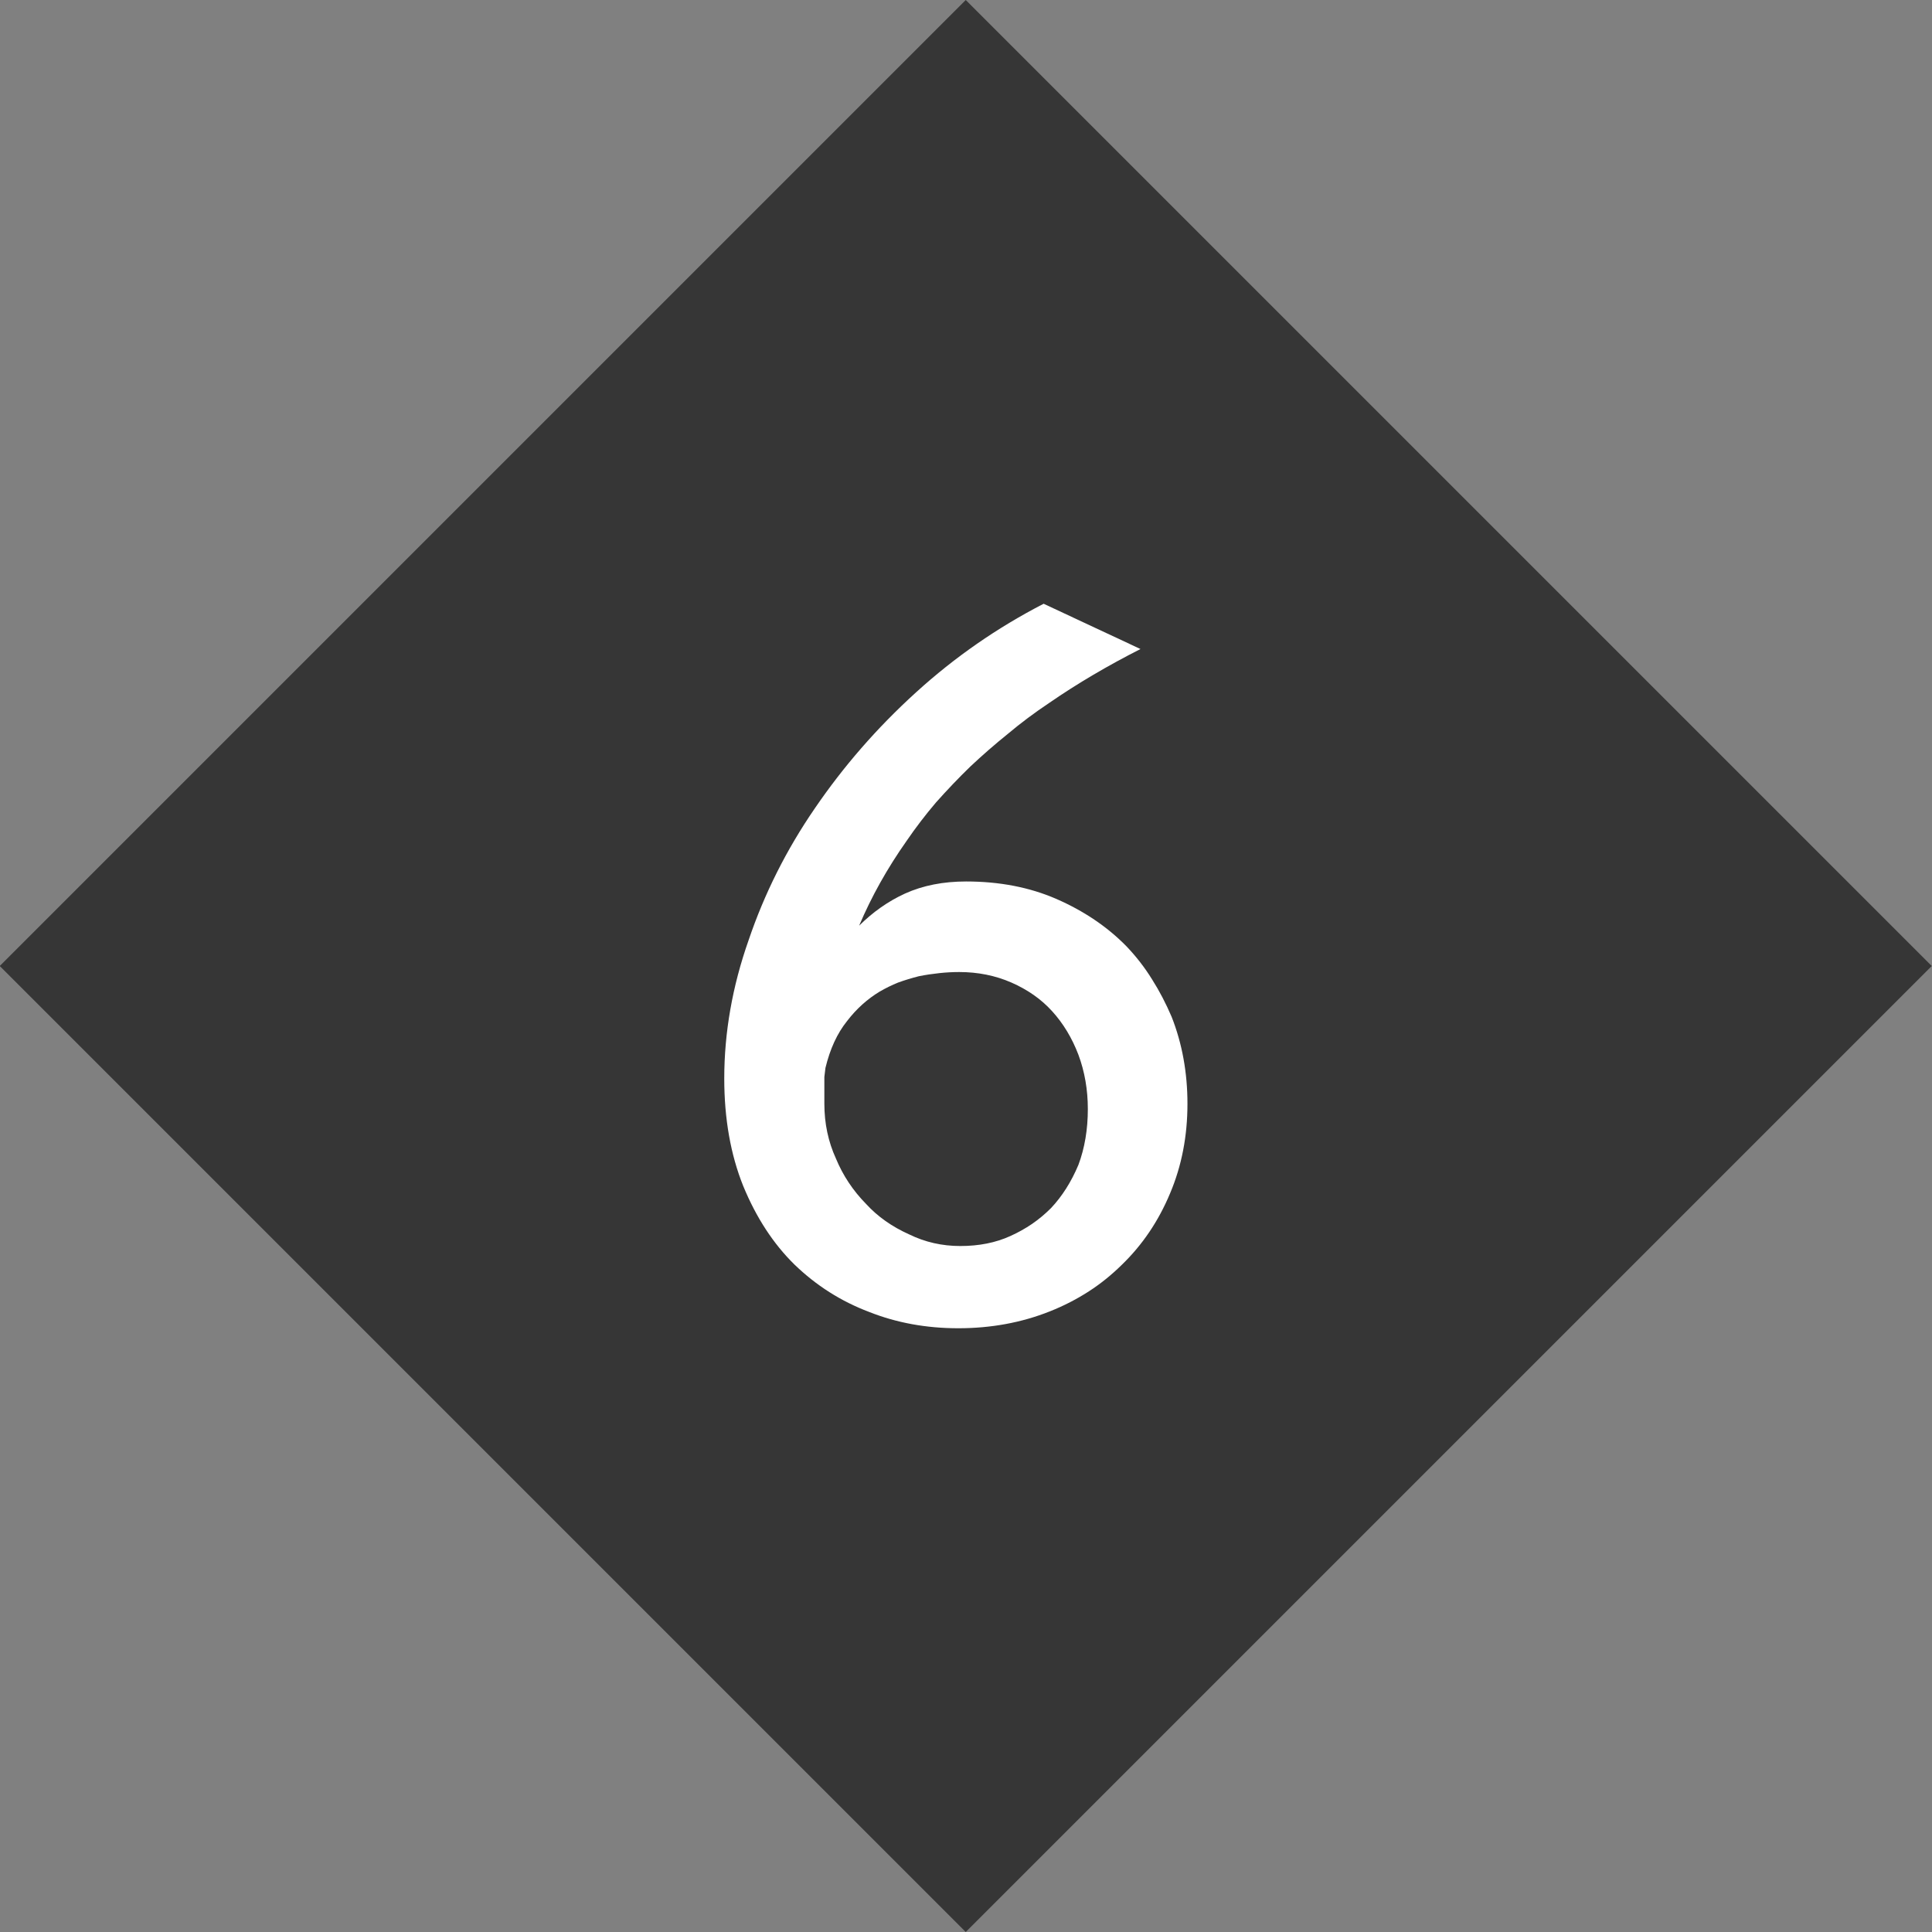 <svg width="16" height="16" viewBox="0 0 16 16" fill="none" xmlns="http://www.w3.org/2000/svg">
<rect x="0" y="0" width="16" height="16" fill="#808080" stroke="none"/>
<g clip-path="url(#clip0_2131_4549)">
<path fill-rule="evenodd" clip-rule="evenodd" d="M7.998 0L-0.002 8L7.998 16L15.998 8L7.998 0Z" fill="#363636"/>
<path d="M9.834 9.141C9.834 9.409 9.786 9.656 9.69 9.883C9.594 10.113 9.461 10.309 9.293 10.472C9.208 10.556 9.117 10.63 9.018 10.694C8.919 10.758 8.811 10.814 8.695 10.86C8.459 10.954 8.206 11 7.936 11C7.671 11 7.425 10.955 7.198 10.865C6.965 10.777 6.759 10.646 6.579 10.472C6.404 10.3 6.263 10.084 6.155 9.822C6.051 9.563 5.998 9.266 5.998 8.932C5.998 8.551 6.065 8.169 6.199 7.788C6.33 7.401 6.513 7.036 6.749 6.693C6.868 6.519 6.996 6.353 7.133 6.196C7.272 6.036 7.424 5.881 7.587 5.733C7.907 5.442 8.259 5.198 8.643 5L9.445 5.375C9.175 5.512 8.923 5.66 8.691 5.82C8.568 5.902 8.453 5.988 8.346 6.078C8.238 6.165 8.135 6.255 8.036 6.348C7.937 6.444 7.843 6.543 7.752 6.645C7.665 6.747 7.584 6.853 7.508 6.964C7.348 7.191 7.217 7.425 7.115 7.666C7.229 7.553 7.355 7.464 7.495 7.4C7.643 7.333 7.812 7.3 8.001 7.3C8.277 7.3 8.526 7.348 8.747 7.444C8.974 7.543 9.168 7.673 9.328 7.836C9.409 7.921 9.48 8.012 9.541 8.111C9.602 8.207 9.656 8.311 9.703 8.421C9.79 8.642 9.834 8.882 9.834 9.141ZM9.009 9.185C9.009 9.025 8.983 8.875 8.931 8.735C8.878 8.596 8.805 8.475 8.712 8.373C8.622 8.274 8.51 8.196 8.376 8.137C8.243 8.079 8.099 8.05 7.944 8.05C7.889 8.05 7.834 8.053 7.779 8.059C7.723 8.065 7.667 8.073 7.608 8.085C7.55 8.1 7.493 8.117 7.438 8.137C7.386 8.158 7.335 8.183 7.285 8.212C7.184 8.273 7.093 8.354 7.015 8.456C6.933 8.558 6.874 8.687 6.836 8.844C6.833 8.868 6.83 8.892 6.827 8.919C6.827 8.945 6.827 8.969 6.827 8.993V9.141C6.827 9.304 6.859 9.455 6.923 9.595C6.981 9.735 7.064 9.86 7.172 9.97C7.268 10.075 7.387 10.159 7.53 10.223C7.661 10.287 7.802 10.319 7.953 10.319C8.107 10.319 8.245 10.292 8.368 10.236C8.432 10.207 8.491 10.174 8.547 10.136C8.602 10.098 8.654 10.055 8.704 10.005C8.797 9.906 8.872 9.787 8.931 9.647C8.983 9.508 9.009 9.353 9.009 9.185Z" fill="white"/>
</g>
<defs>
<clipPath id="clip0_2131_4549">
<rect width="16" height="16" fill="white"/>
</clipPath>
</defs>
</svg>
